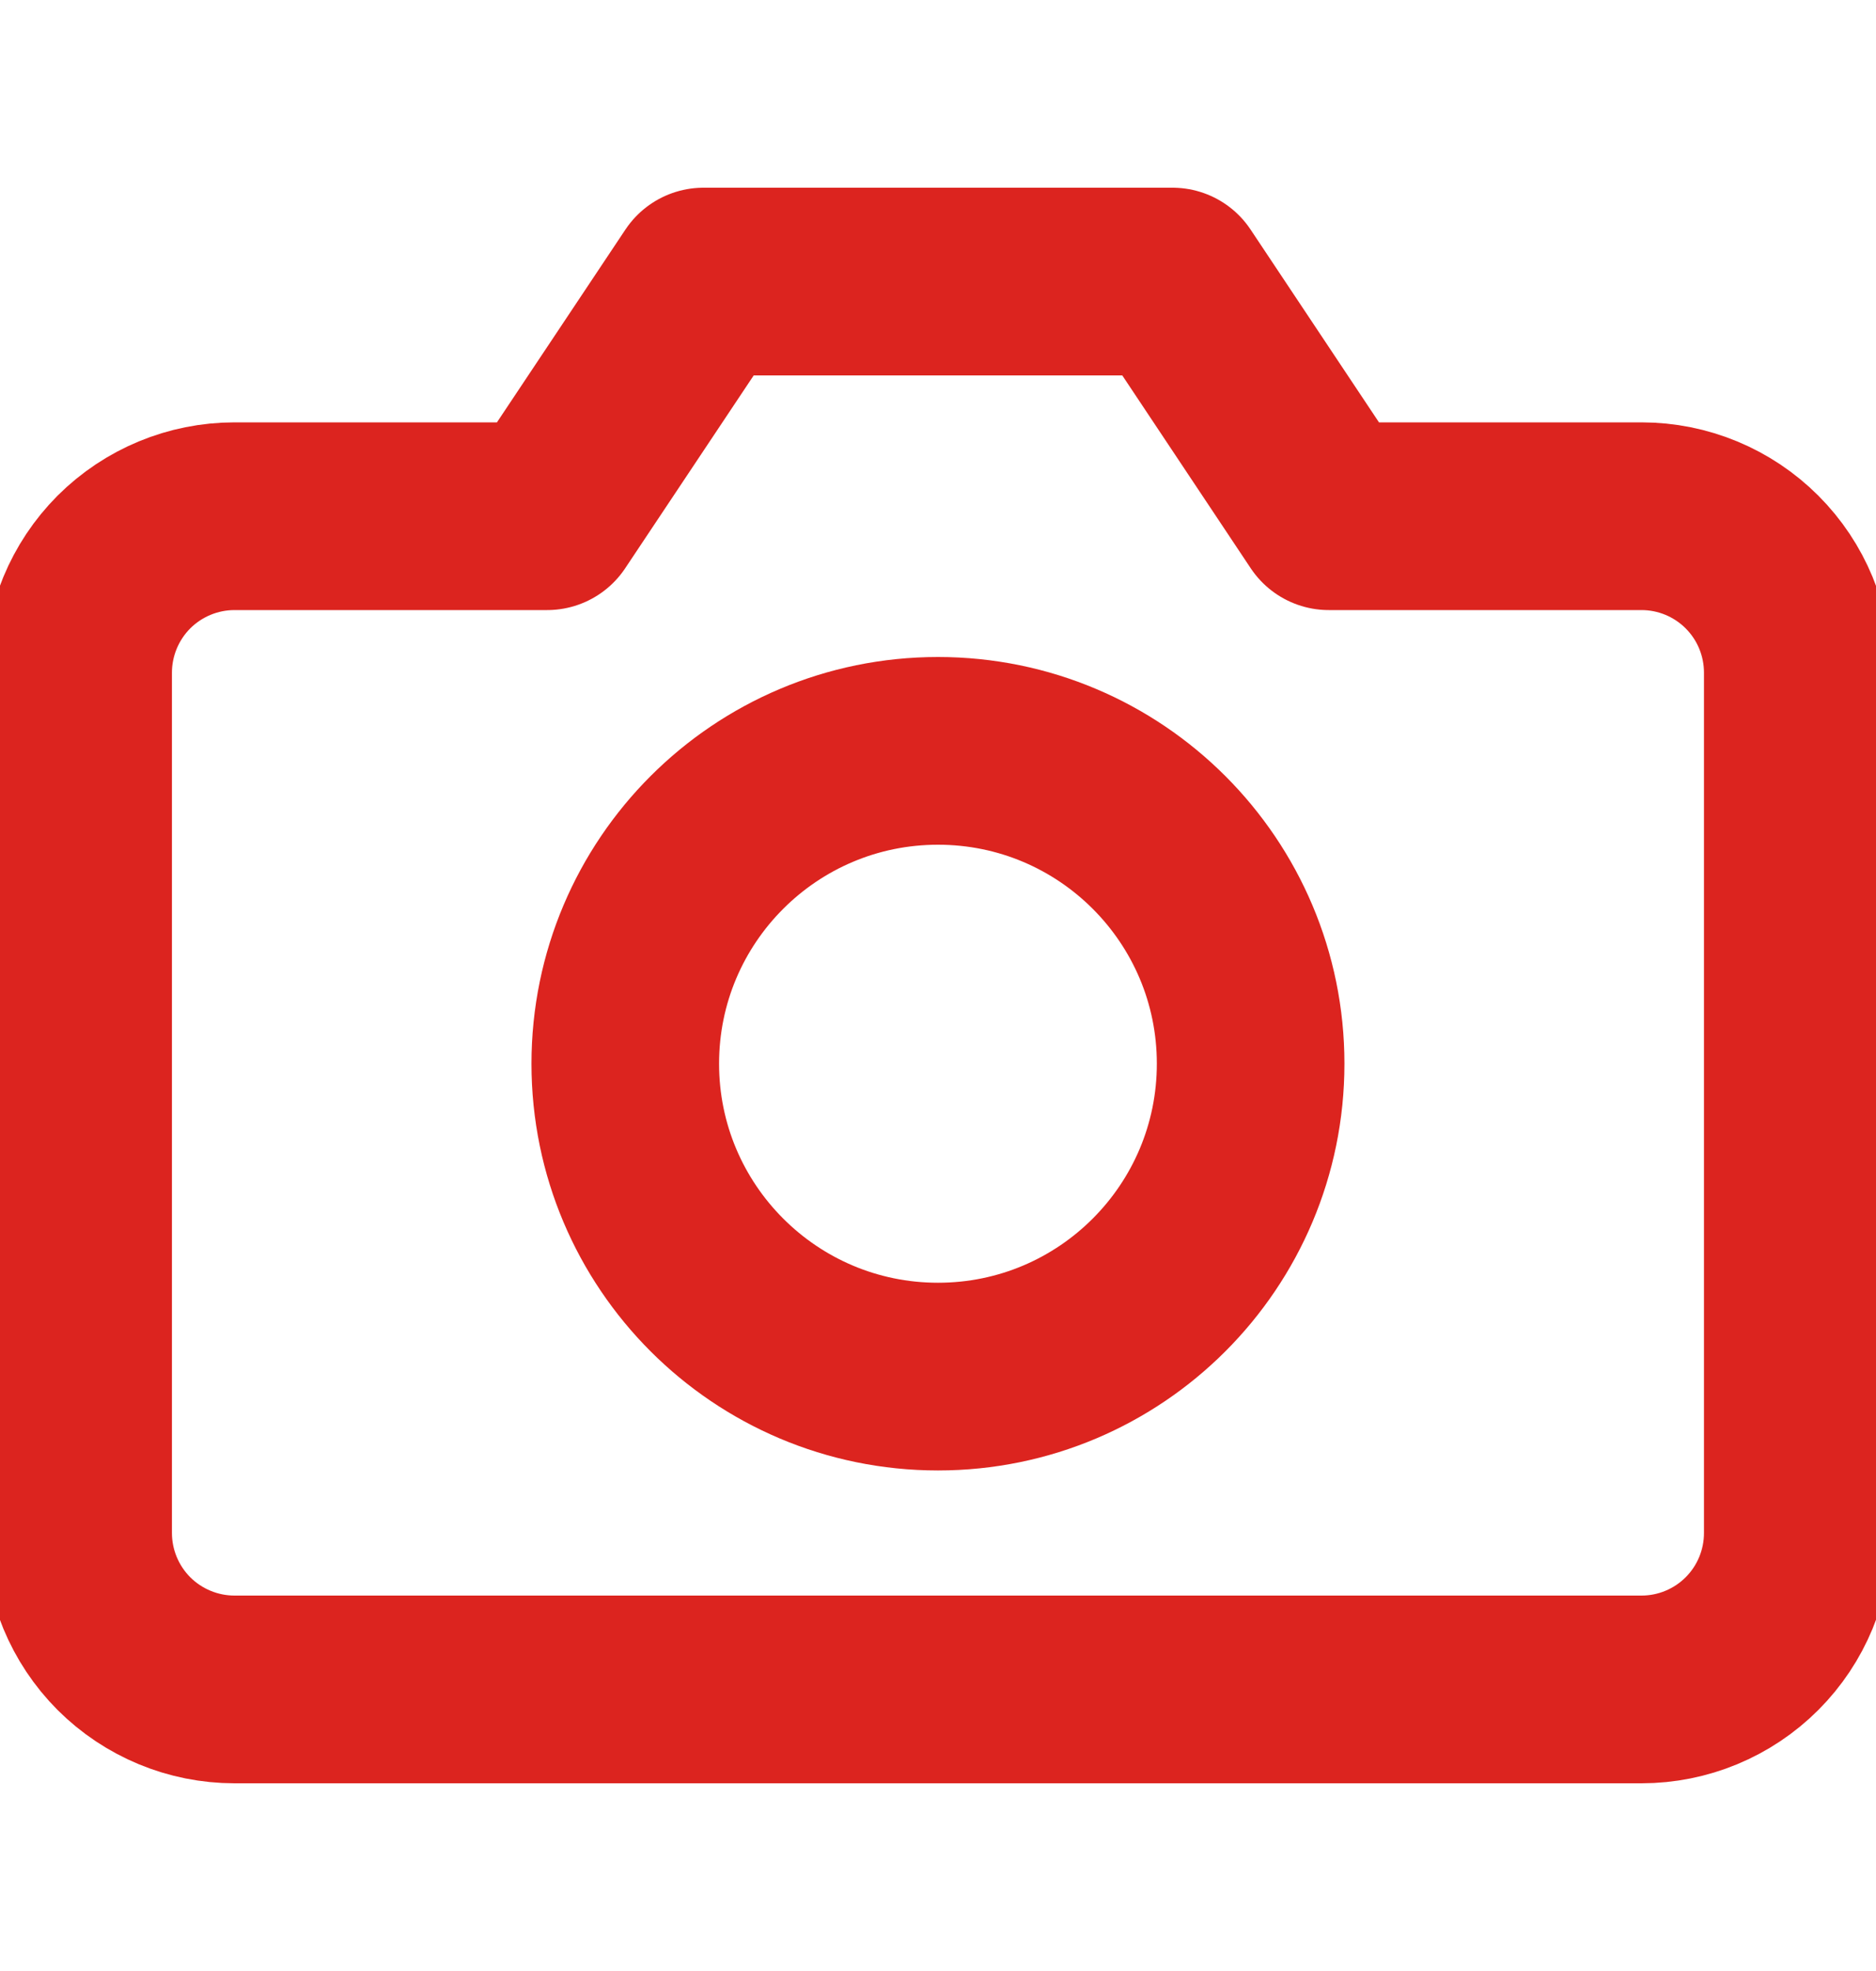 <svg width="20" height="21" viewBox="0 0 20 21" fill="none" xmlns="http://www.w3.org/2000/svg">
<g clip-path="url(#clip0_44613_1359)">
<path d="M19.166 16.333C19.166 16.775 18.991 17.199 18.678 17.512C18.366 17.824 17.942 18 17.5 18H2.5C2.058 18 1.634 17.824 1.321 17.512C1.009 17.199 0.833 16.775 0.833 16.333V7.167C0.833 6.725 1.009 6.301 1.321 5.988C1.634 5.676 2.058 5.5 2.5 5.5H5.833L7.5 3H12.5L14.166 5.5H17.5C17.942 5.5 18.366 5.676 18.678 5.988C18.991 6.301 19.166 6.725 19.166 7.167V16.333Z" stroke="#DC241F" stroke-width="2" stroke-linecap="round" stroke-linejoin="round"/>
<path d="M10 14.667C11.841 14.667 13.333 13.174 13.333 11.333C13.333 9.492 11.841 8 10 8C8.159 8 6.666 9.492 6.666 11.333C6.666 13.174 8.159 14.667 10 14.667Z" stroke="#DC241F" stroke-width="2" stroke-linecap="round" stroke-linejoin="round"/>
</g>
<defs>
<clipPath id="clip0_44613_1359">
<rect width="20" height="20" fill="white" transform="translate(0 0.5)"/>
</clipPath>
</defs>
</svg>
